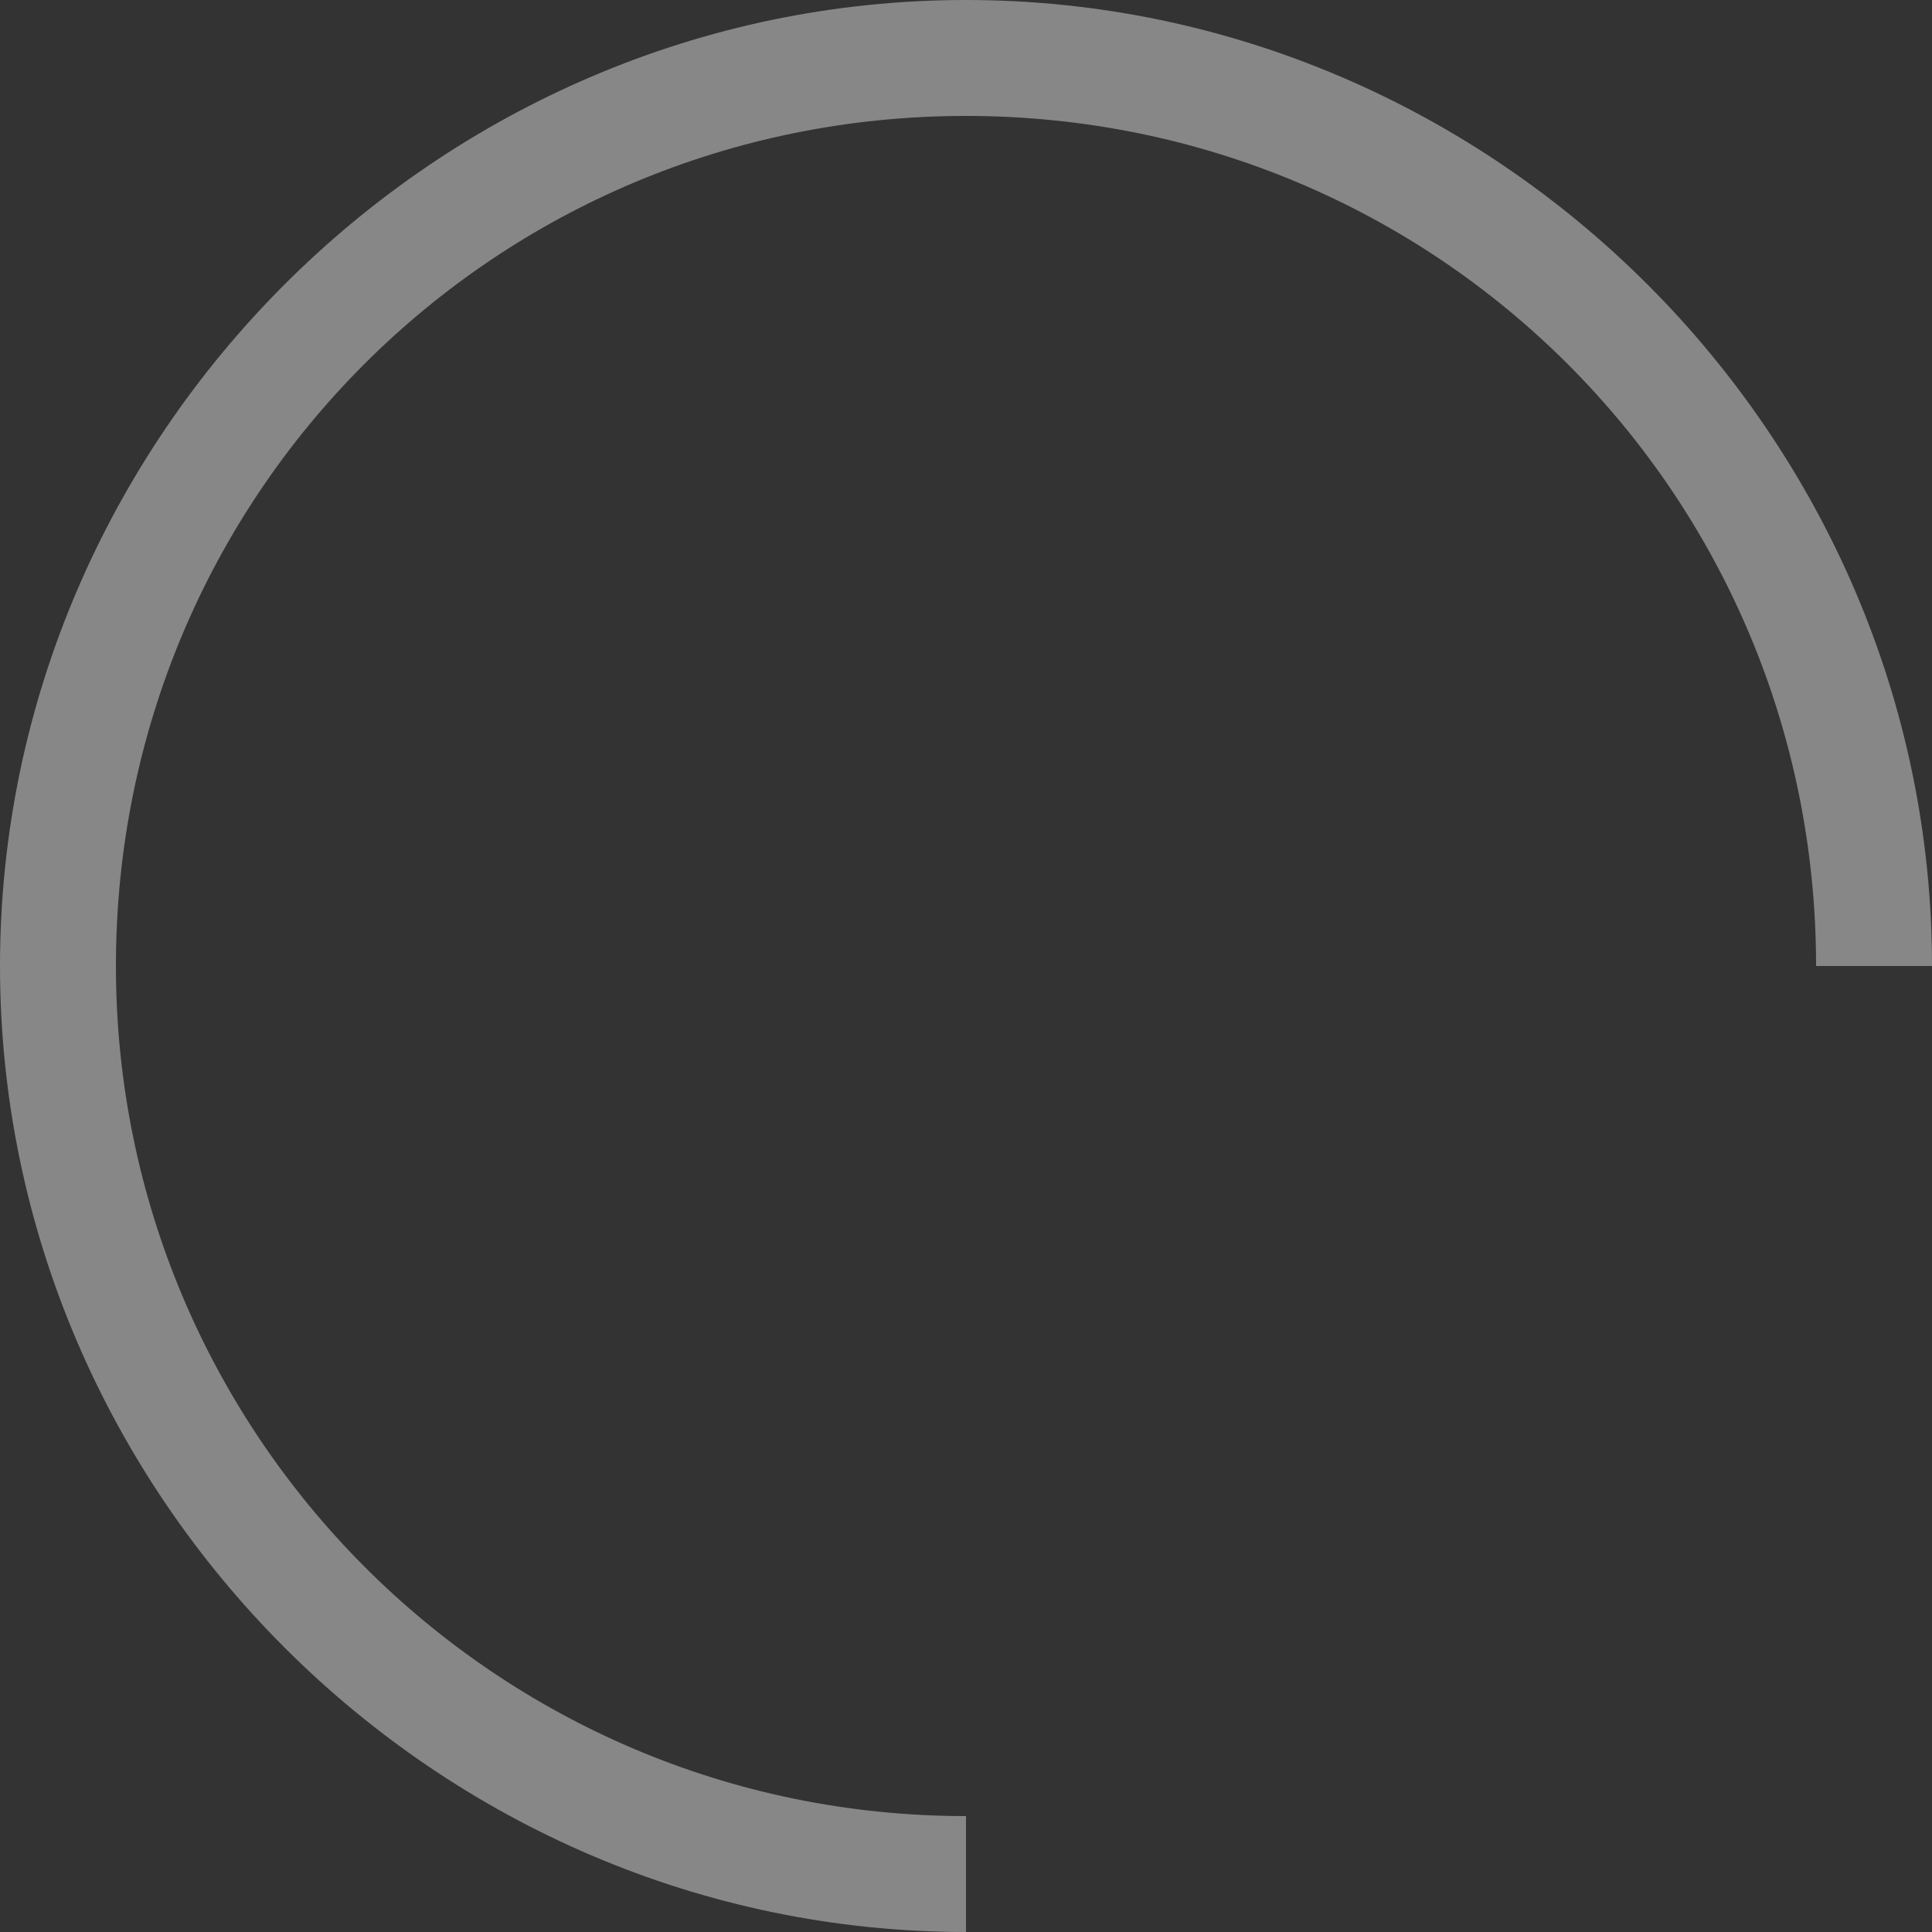 <?xml version="1.0" encoding="utf-8"?>
<!-- Generator: Adobe Illustrator 21.0.0, SVG Export Plug-In . SVG Version: 6.00 Build 0)  -->
<svg version="1.1" id="图层_1" xmlns="http://www.w3.org/2000/svg" xmlns:xlink="http://www.w3.org/1999/xlink" x="0px" y="0px"
	 viewBox="0 0 50 50" style="enable-background:new 0 0 50 50;" xml:space="preserve">
<rect x="0" y="0" width="50" height="50" fill="#333333" stroke="none"/>
<style type="text/css">
	.st0{fill:#878787;}
	.st1{fill:#FFFFFF;stroke:#878787;stroke-width:3;stroke-miterlimit:10;}
</style>
<g>
	<path class="st0" d="M25,0C11.3,0,0,11.3,0,25c0,13.7,11.3,25,25,25l0-3C12.8,47,3,37.1,3,25C3,12.8,12.8,3,25,3s22,9.8,22,22h3
		C50,11.3,38.7,0,25,0L25,0z"/>
</g>
<path class="st1" d="M1.5,25.5"/>
<path class="st1" d="M25.5,48.5"/>
</svg>
